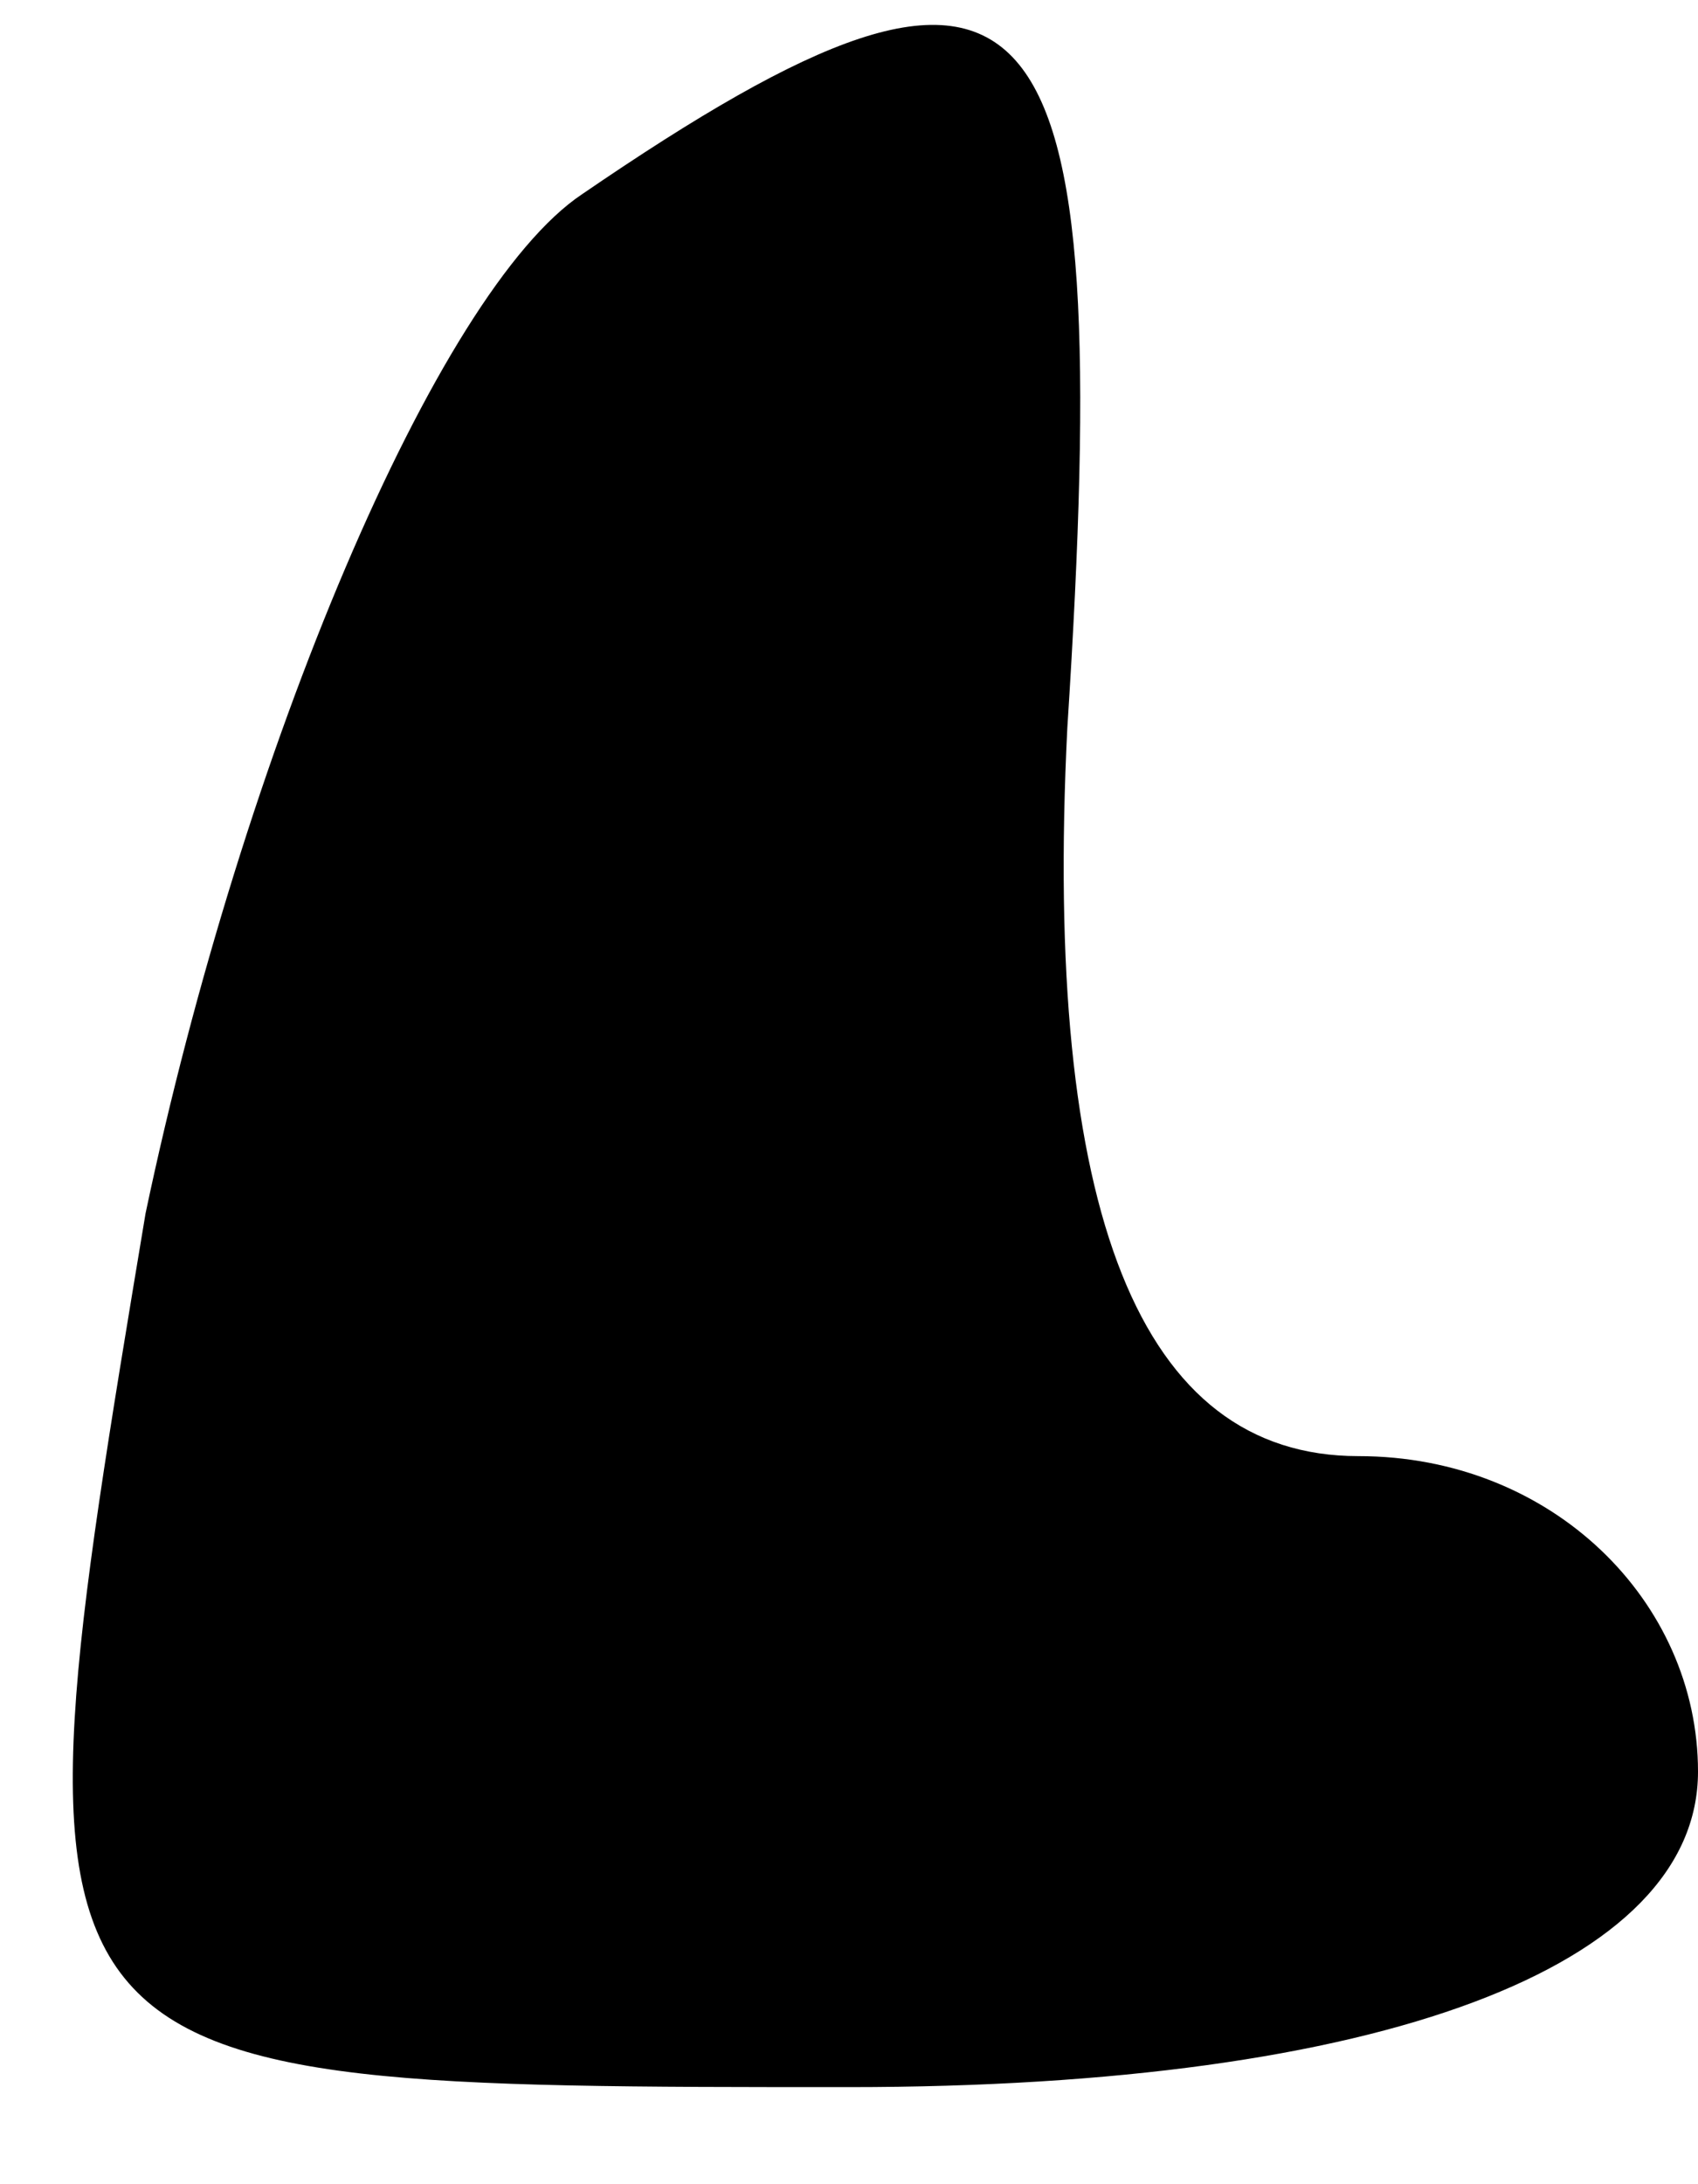 <?xml version="1.0" standalone="no"?>
<!DOCTYPE svg PUBLIC "-//W3C//DTD SVG 20010904//EN"
 "http://www.w3.org/TR/2001/REC-SVG-20010904/DTD/svg10.dtd">
<svg version="1.0" xmlns="http://www.w3.org/2000/svg"
 width="7pt" height="9pt" viewBox="0 0 7 9"
 preserveAspectRatio="xMidYMid meet">
<g transform="translate(0,9) scale(0.1,-0.1)"
fill="#000000" stroke="none">
<path fill="#000000" stroke="none" d="M24 82 c-6 -4 -14 -23 -18 -42 -6 -36
-6 -36 29 -36 22 0 35 5 35 13 0 7 -6 13 -14 13 -9 0 -13 10 -12 30 2 31 -1
35 -20 22z"/>
</g>
</svg>
